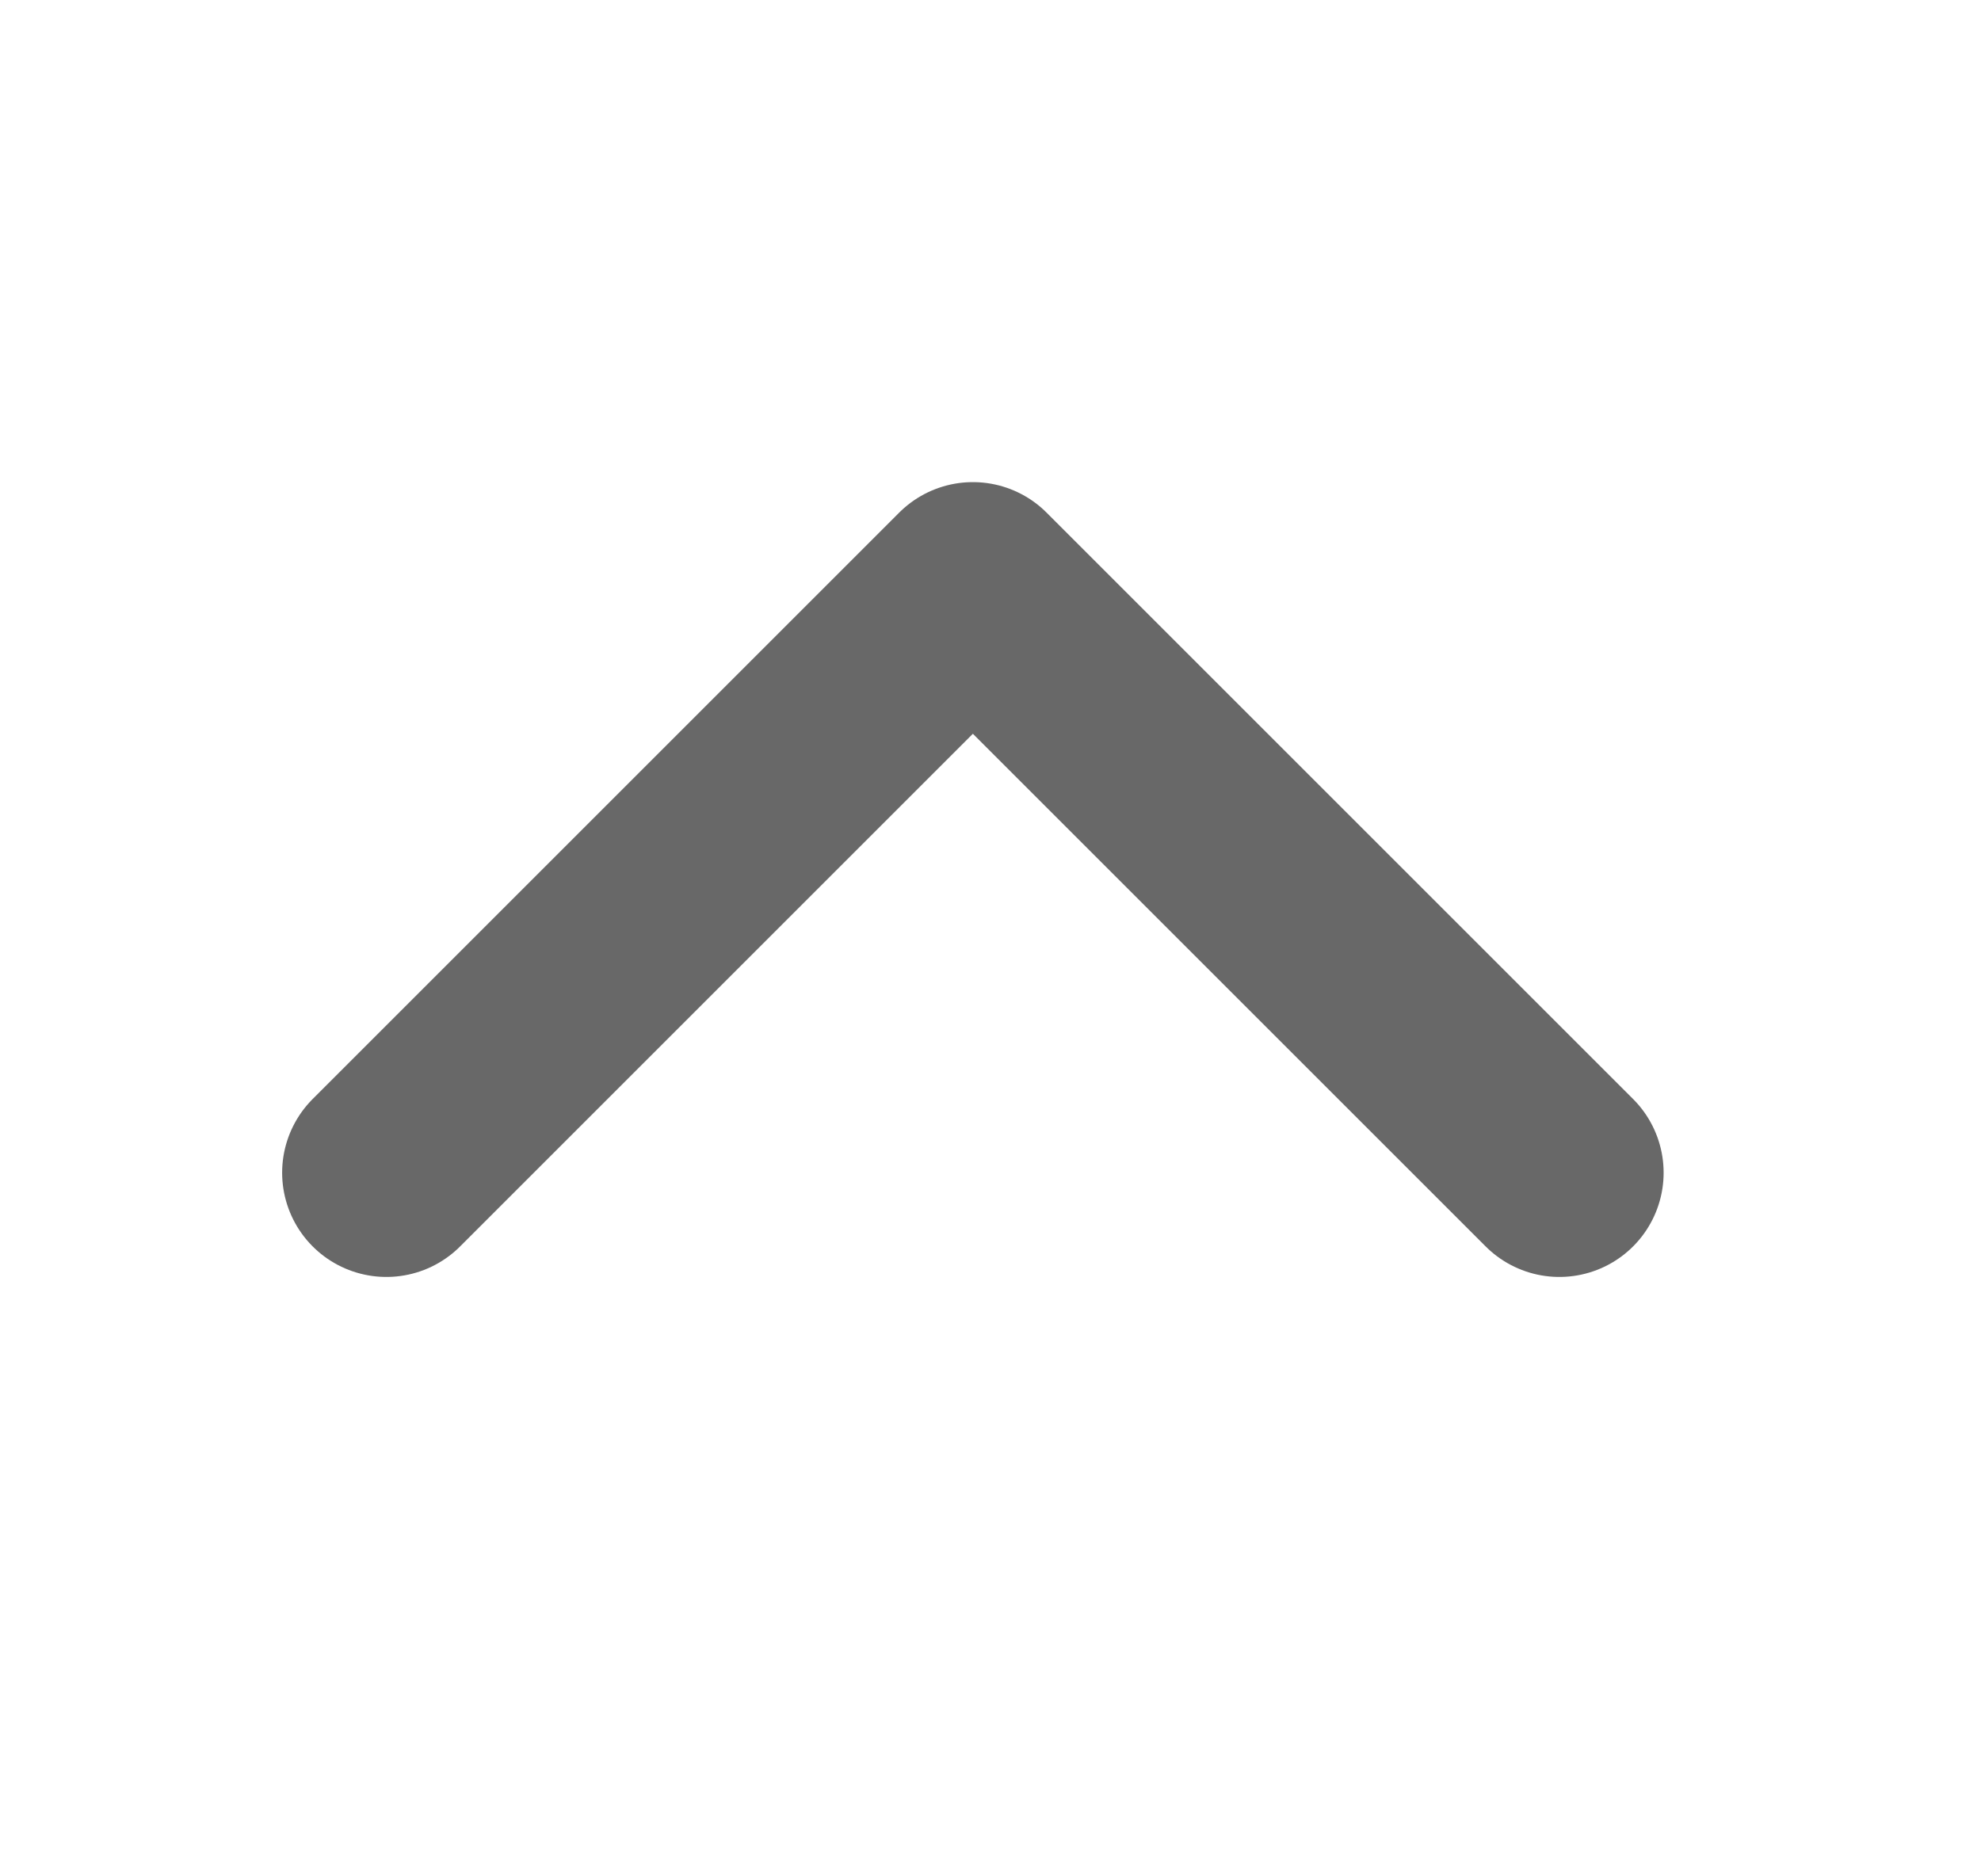 <svg width="19" height="18" viewBox="0 0 19 18" fill="none" xmlns="http://www.w3.org/2000/svg">
<path d="M14.956 11.25L9.331 5.625L3.706 11.25" stroke="#686868" stroke-width="2" stroke-linecap="round" stroke-linejoin="round"/>
</svg>
